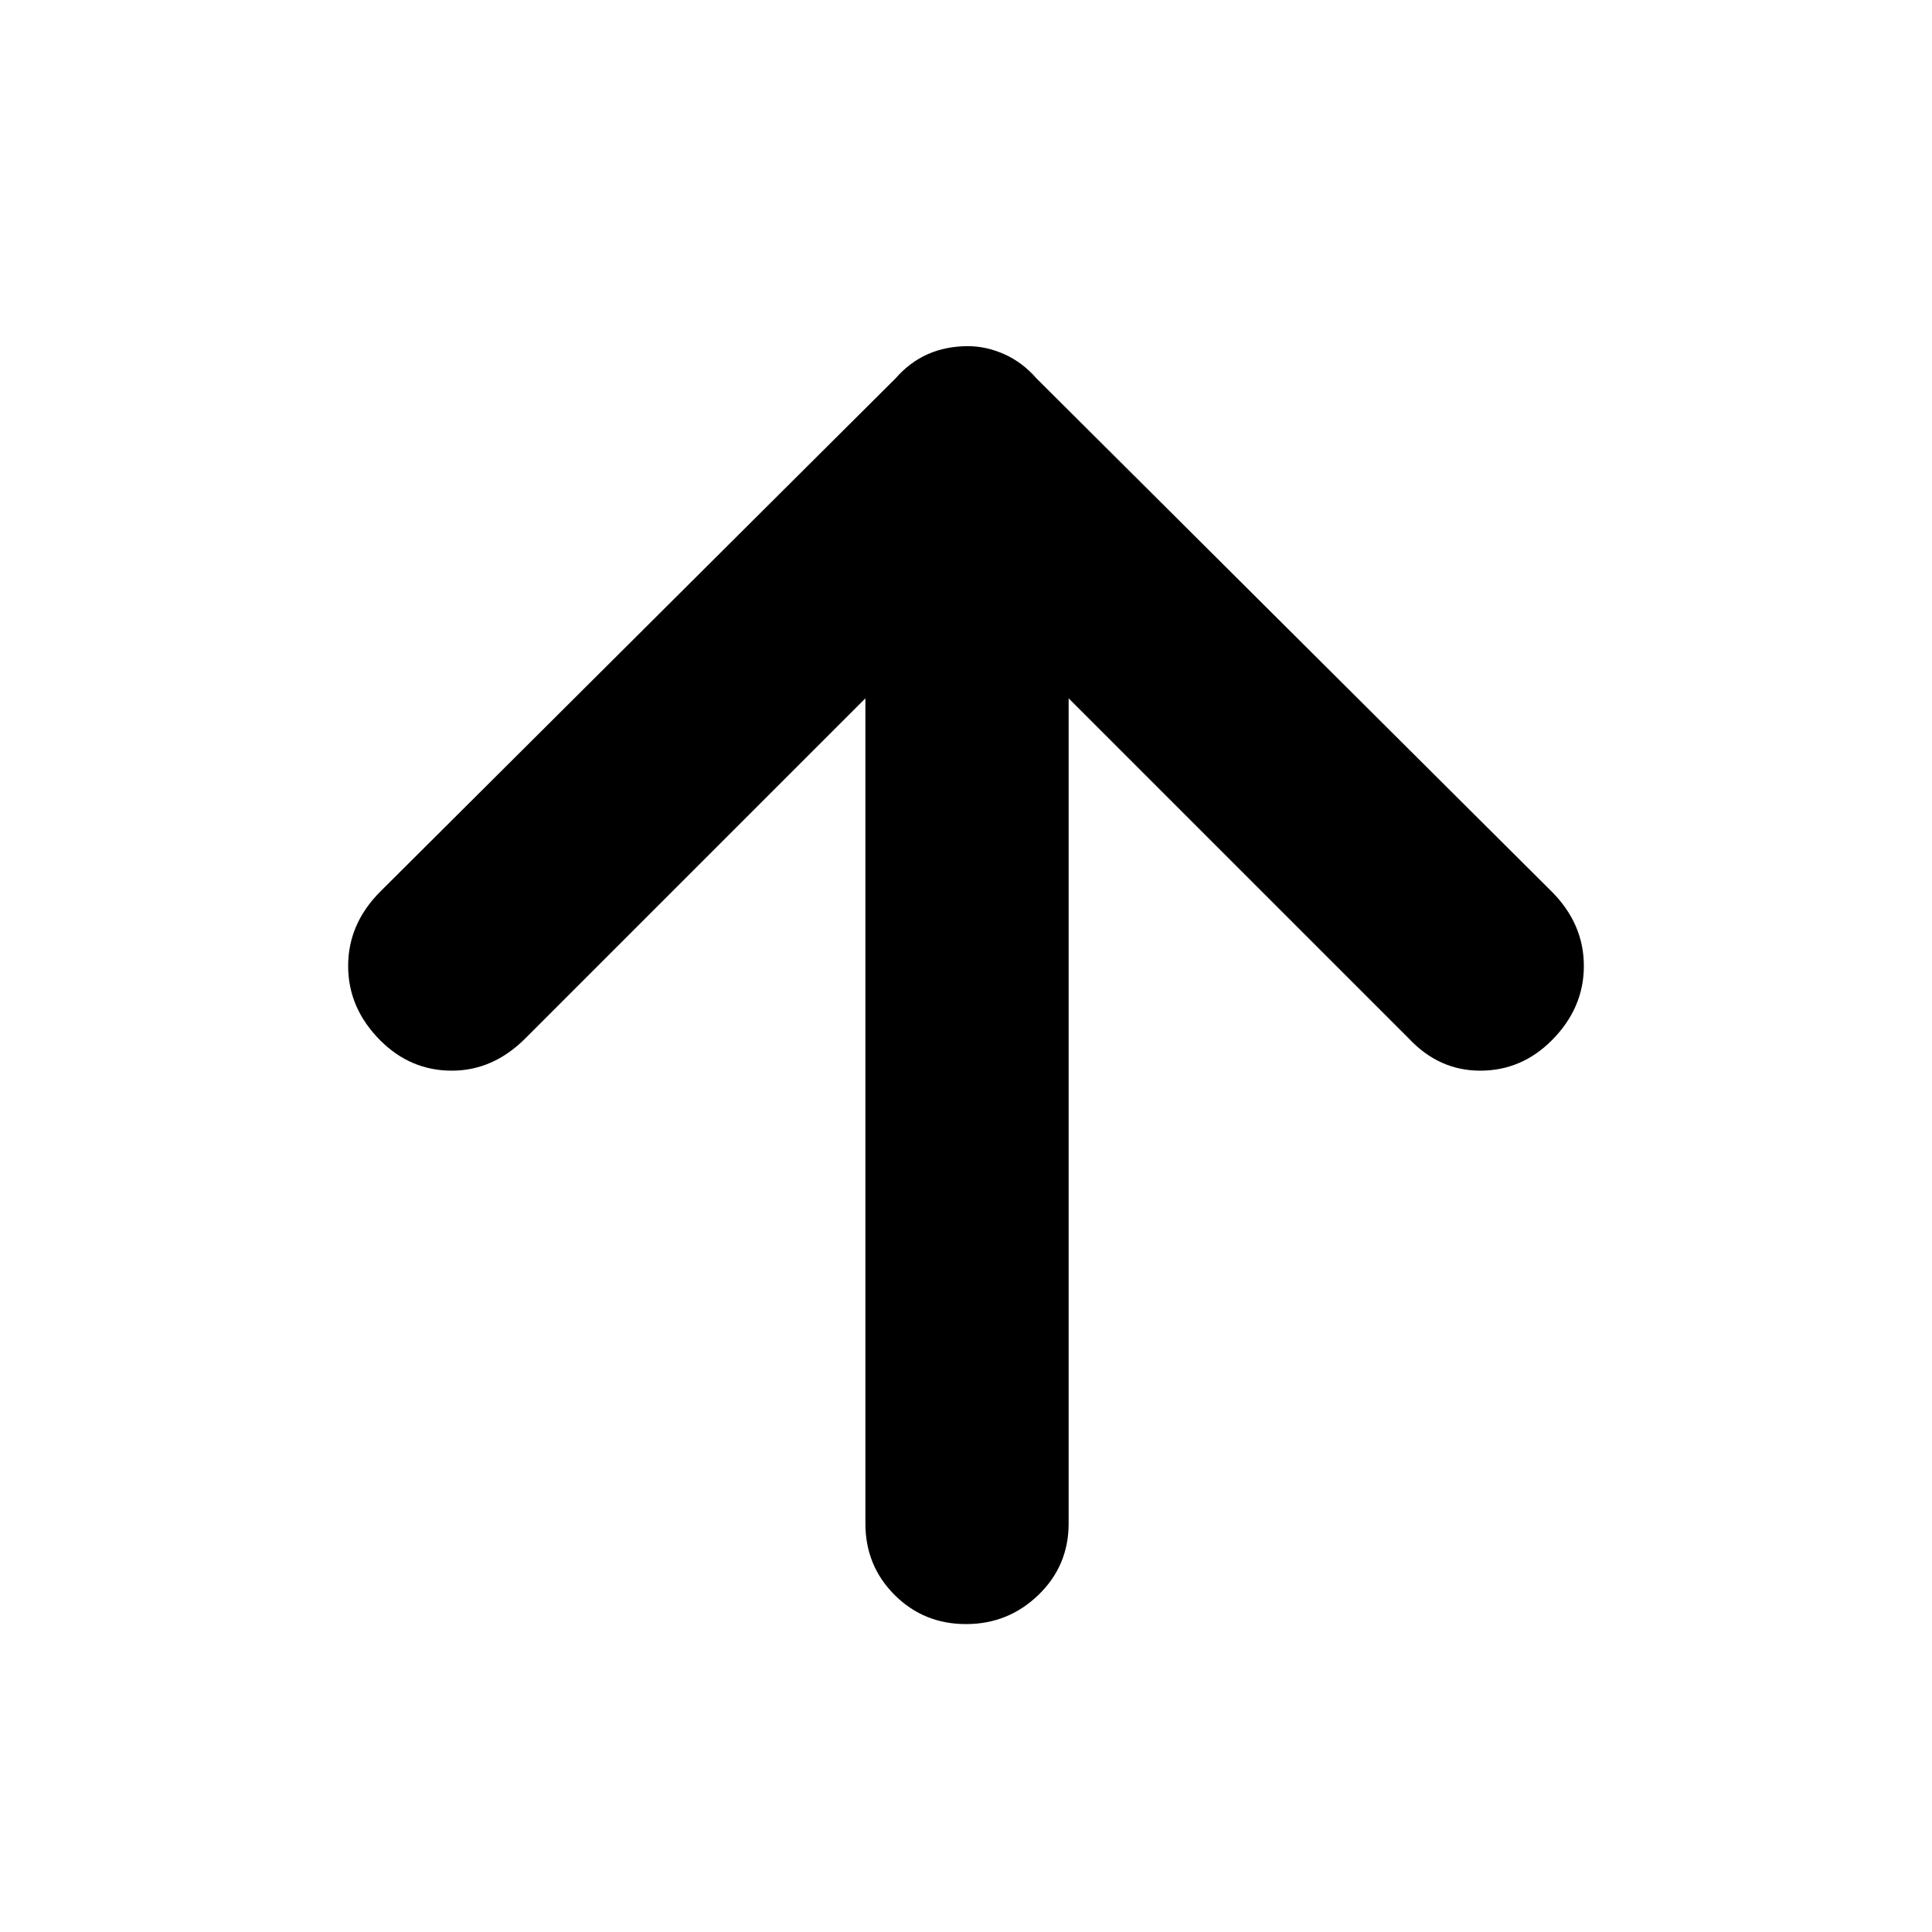 <svg xmlns="http://www.w3.org/2000/svg" height="40" width="40"><path d="M20 33.625Q19.125 33.625 18.521 33.021Q17.917 32.417 17.917 31.542V14.458L10.875 21.5Q10.208 22.167 9.354 22.167Q8.5 22.167 7.875 21.542Q7.208 20.875 7.208 20Q7.208 19.125 7.875 18.458L18.542 7.833Q18.833 7.5 19.208 7.333Q19.583 7.167 20.042 7.167Q20.417 7.167 20.792 7.333Q21.167 7.5 21.458 7.833L32.125 18.458Q32.792 19.125 32.792 20Q32.792 20.875 32.125 21.542Q31.5 22.167 30.646 22.167Q29.792 22.167 29.167 21.5L22.125 14.458V31.542Q22.125 32.417 21.5 33.021Q20.875 33.625 20 33.625Z"/></svg>